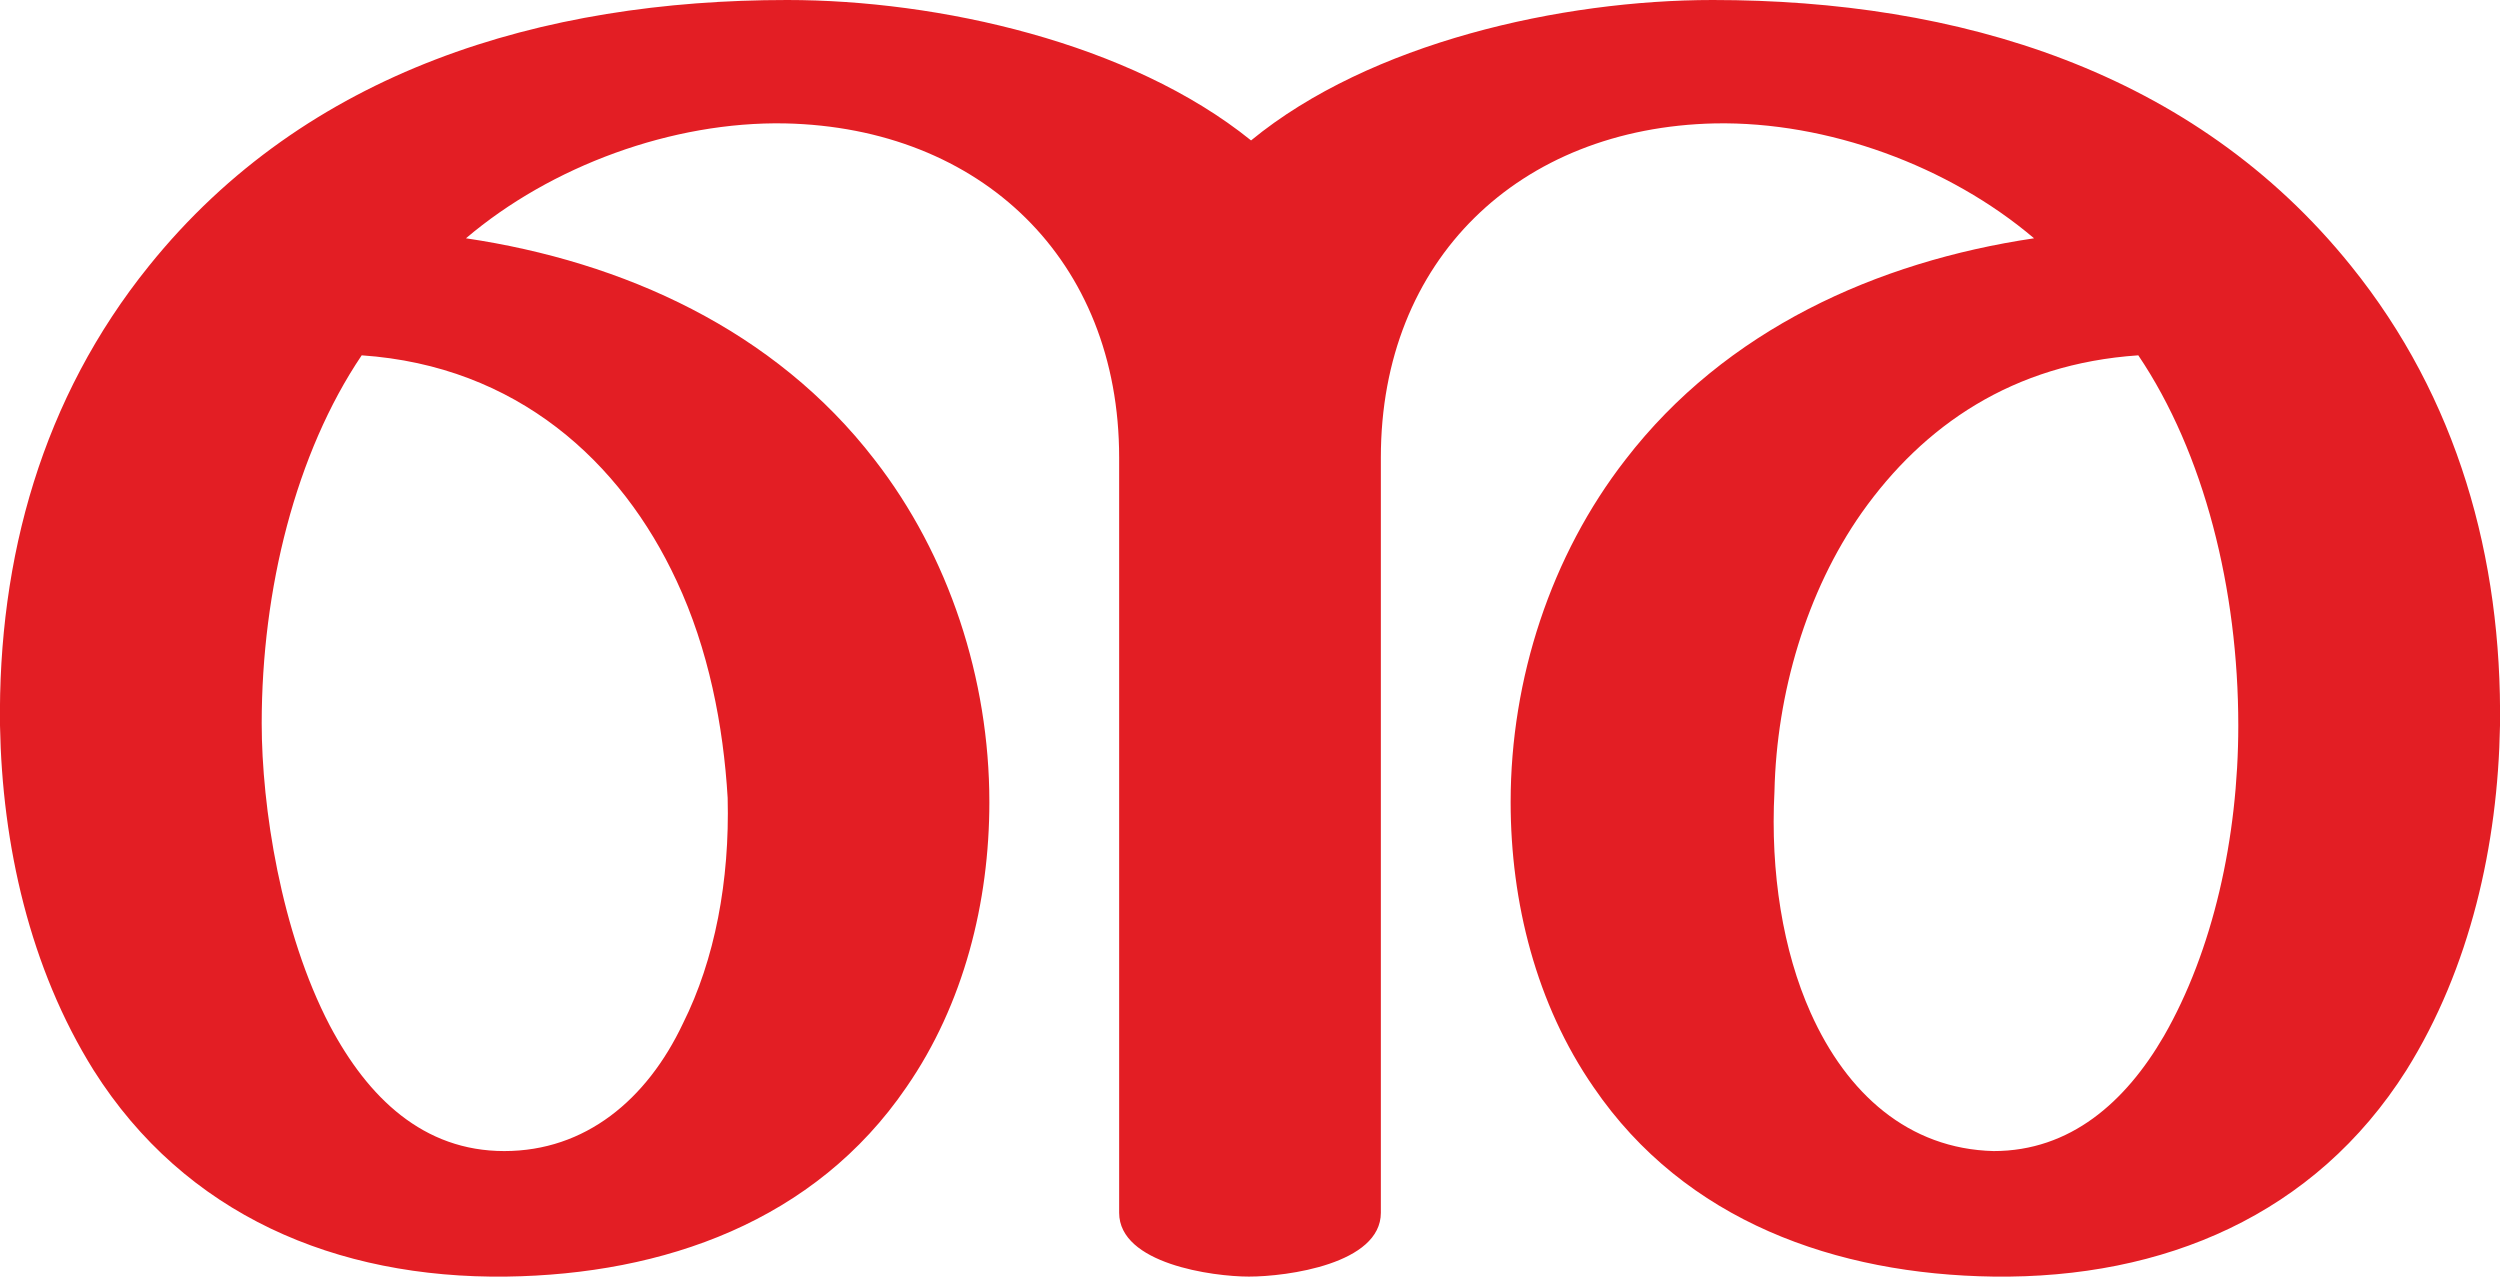 <?xml version="1.0" encoding="UTF-8"?>
<!DOCTYPE svg PUBLIC "-//W3C//DTD SVG 1.1//EN" "http://www.w3.org/Graphics/SVG/1.1/DTD/svg11.dtd">
<!-- Creator: CorelDRAW X8 -->
<svg xmlns="http://www.w3.org/2000/svg" xml:space="preserve" width="1175px" height="600px" version="1.1" style="shape-rendering:geometricPrecision; text-rendering:geometricPrecision; image-rendering:optimizeQuality; fill-rule:evenodd; clip-rule:evenodd"
viewBox="0 0 1175 600"
 xmlns:xlink="http://www.w3.org/1999/xlink">
 <defs>
  <style type="text/css">
   <![CDATA[
    .fil0 {fill:#E31E24;fill-rule:nonzero}
   ]]>
  </style>
 </defs>
 <g id="Layer_x0020_1">
  <path class="fil0" d="M588 66c56,-46 146,-66 217,-66 115,0 226,33 300,125 50,62 71,137 70,216 -1,56 -14,114 -44,162 -43,68 -114,98 -194,97 -74,-1 -145,-26 -188,-89 -27,-39 -39,-87 -39,-134 0,-58 19,-116 54,-161 47,-61 118,-93 192,-104 -40,-34 -97,-55 -150,-54 -92,2 -157,64 -157,157l0 355c0,24 -44,30 -62,30 -17,0 -61,-6 -61,-30l0 -355c0,-93 -65,-155 -157,-157 -53,-1 -110,20 -150,54 74,11 145,43 192,104 35,45 54,103 54,161 0,47 -12,95 -39,134 -43,63 -114,88 -188,89 -80,1 -151,-29 -194,-97 -30,-48 -43,-106 -44,-162 -1,-79 20,-154 70,-216 74,-92 185,-125 300,-125 71,0 161,20 218,66zm-418 101c-31,46 -47,110 -47,173 0,39 9,98 32,142 18,34 44,59 82,59 38,0 67,-24 84,-60 15,-30 22,-67 21,-106 -2,-34 -9,-70 -24,-102 -26,-56 -75,-101 -148,-106zm767 374c36,0 62,-23 80,-54 23,-40 35,-93 35,-146 0,-64 -16,-128 -47,-174 -59,4 -101,33 -130,74 -26,37 -40,85 -41,131 -2,38 4,75 17,104 17,38 46,64 86,65z"/>
 </g>
</svg>

